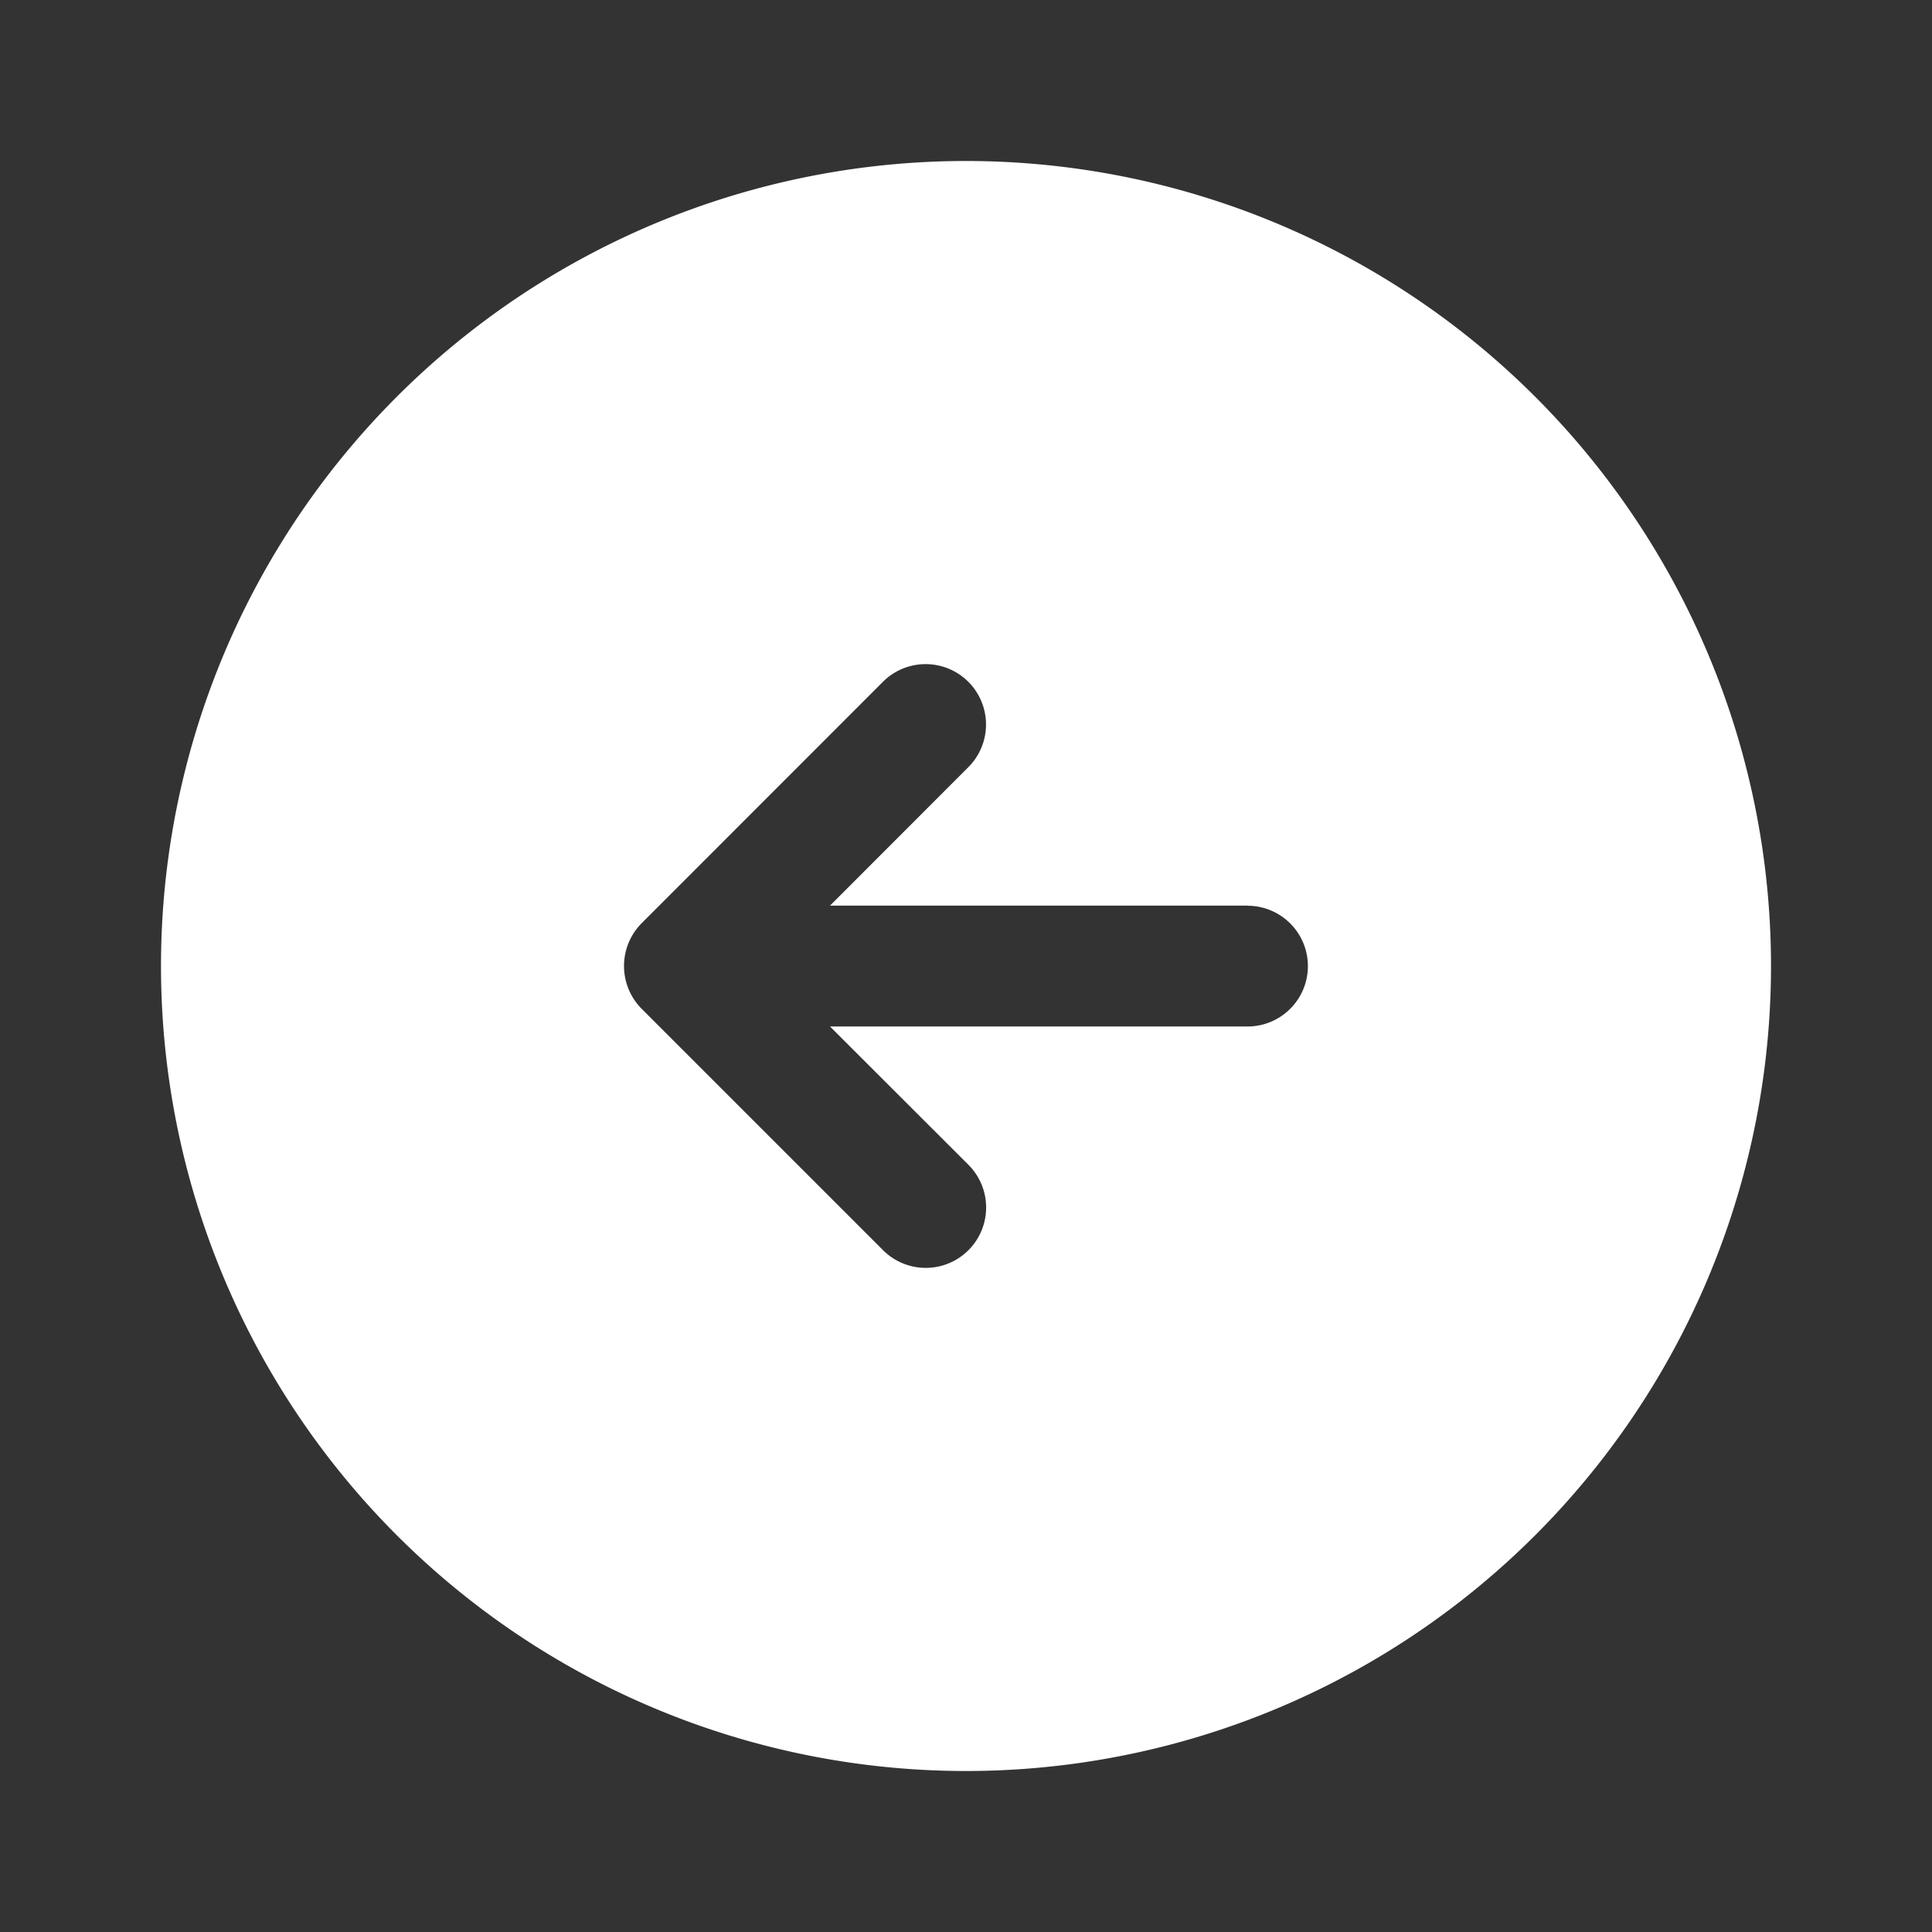<svg xmlns="http://www.w3.org/2000/svg" width="16.608" height="16.608" viewBox="0 0 16.608 16.608">
  <rect x="0" y="0" width="16.608" height="16.608" fill="#333333" stroke="none"/>
  <g id="arrow-left" transform="translate(16.608 16.608) rotate(180)">
    <path id="Vector" d="M6.92,0A6.92,6.92,0,1,1,0,6.92,6.92,6.92,0,0,1,6.92,0ZM4.5,7.439H8.089L6.9,8.629a.519.519,0,1,0,.734.734L9.709,7.287a.522.522,0,0,0,0-.734L7.633,4.477a.519.519,0,1,0-.734.734L8.089,6.4H4.5a.519.519,0,0,0,0,1.038Z" transform="translate(1.384 1.384)" fill="#fff"/>
    <path id="Vector-2" data-name="Vector" d="M0,16.608H16.608V0H0Z" fill="none" opacity="0"/>
  </g>
</svg>
